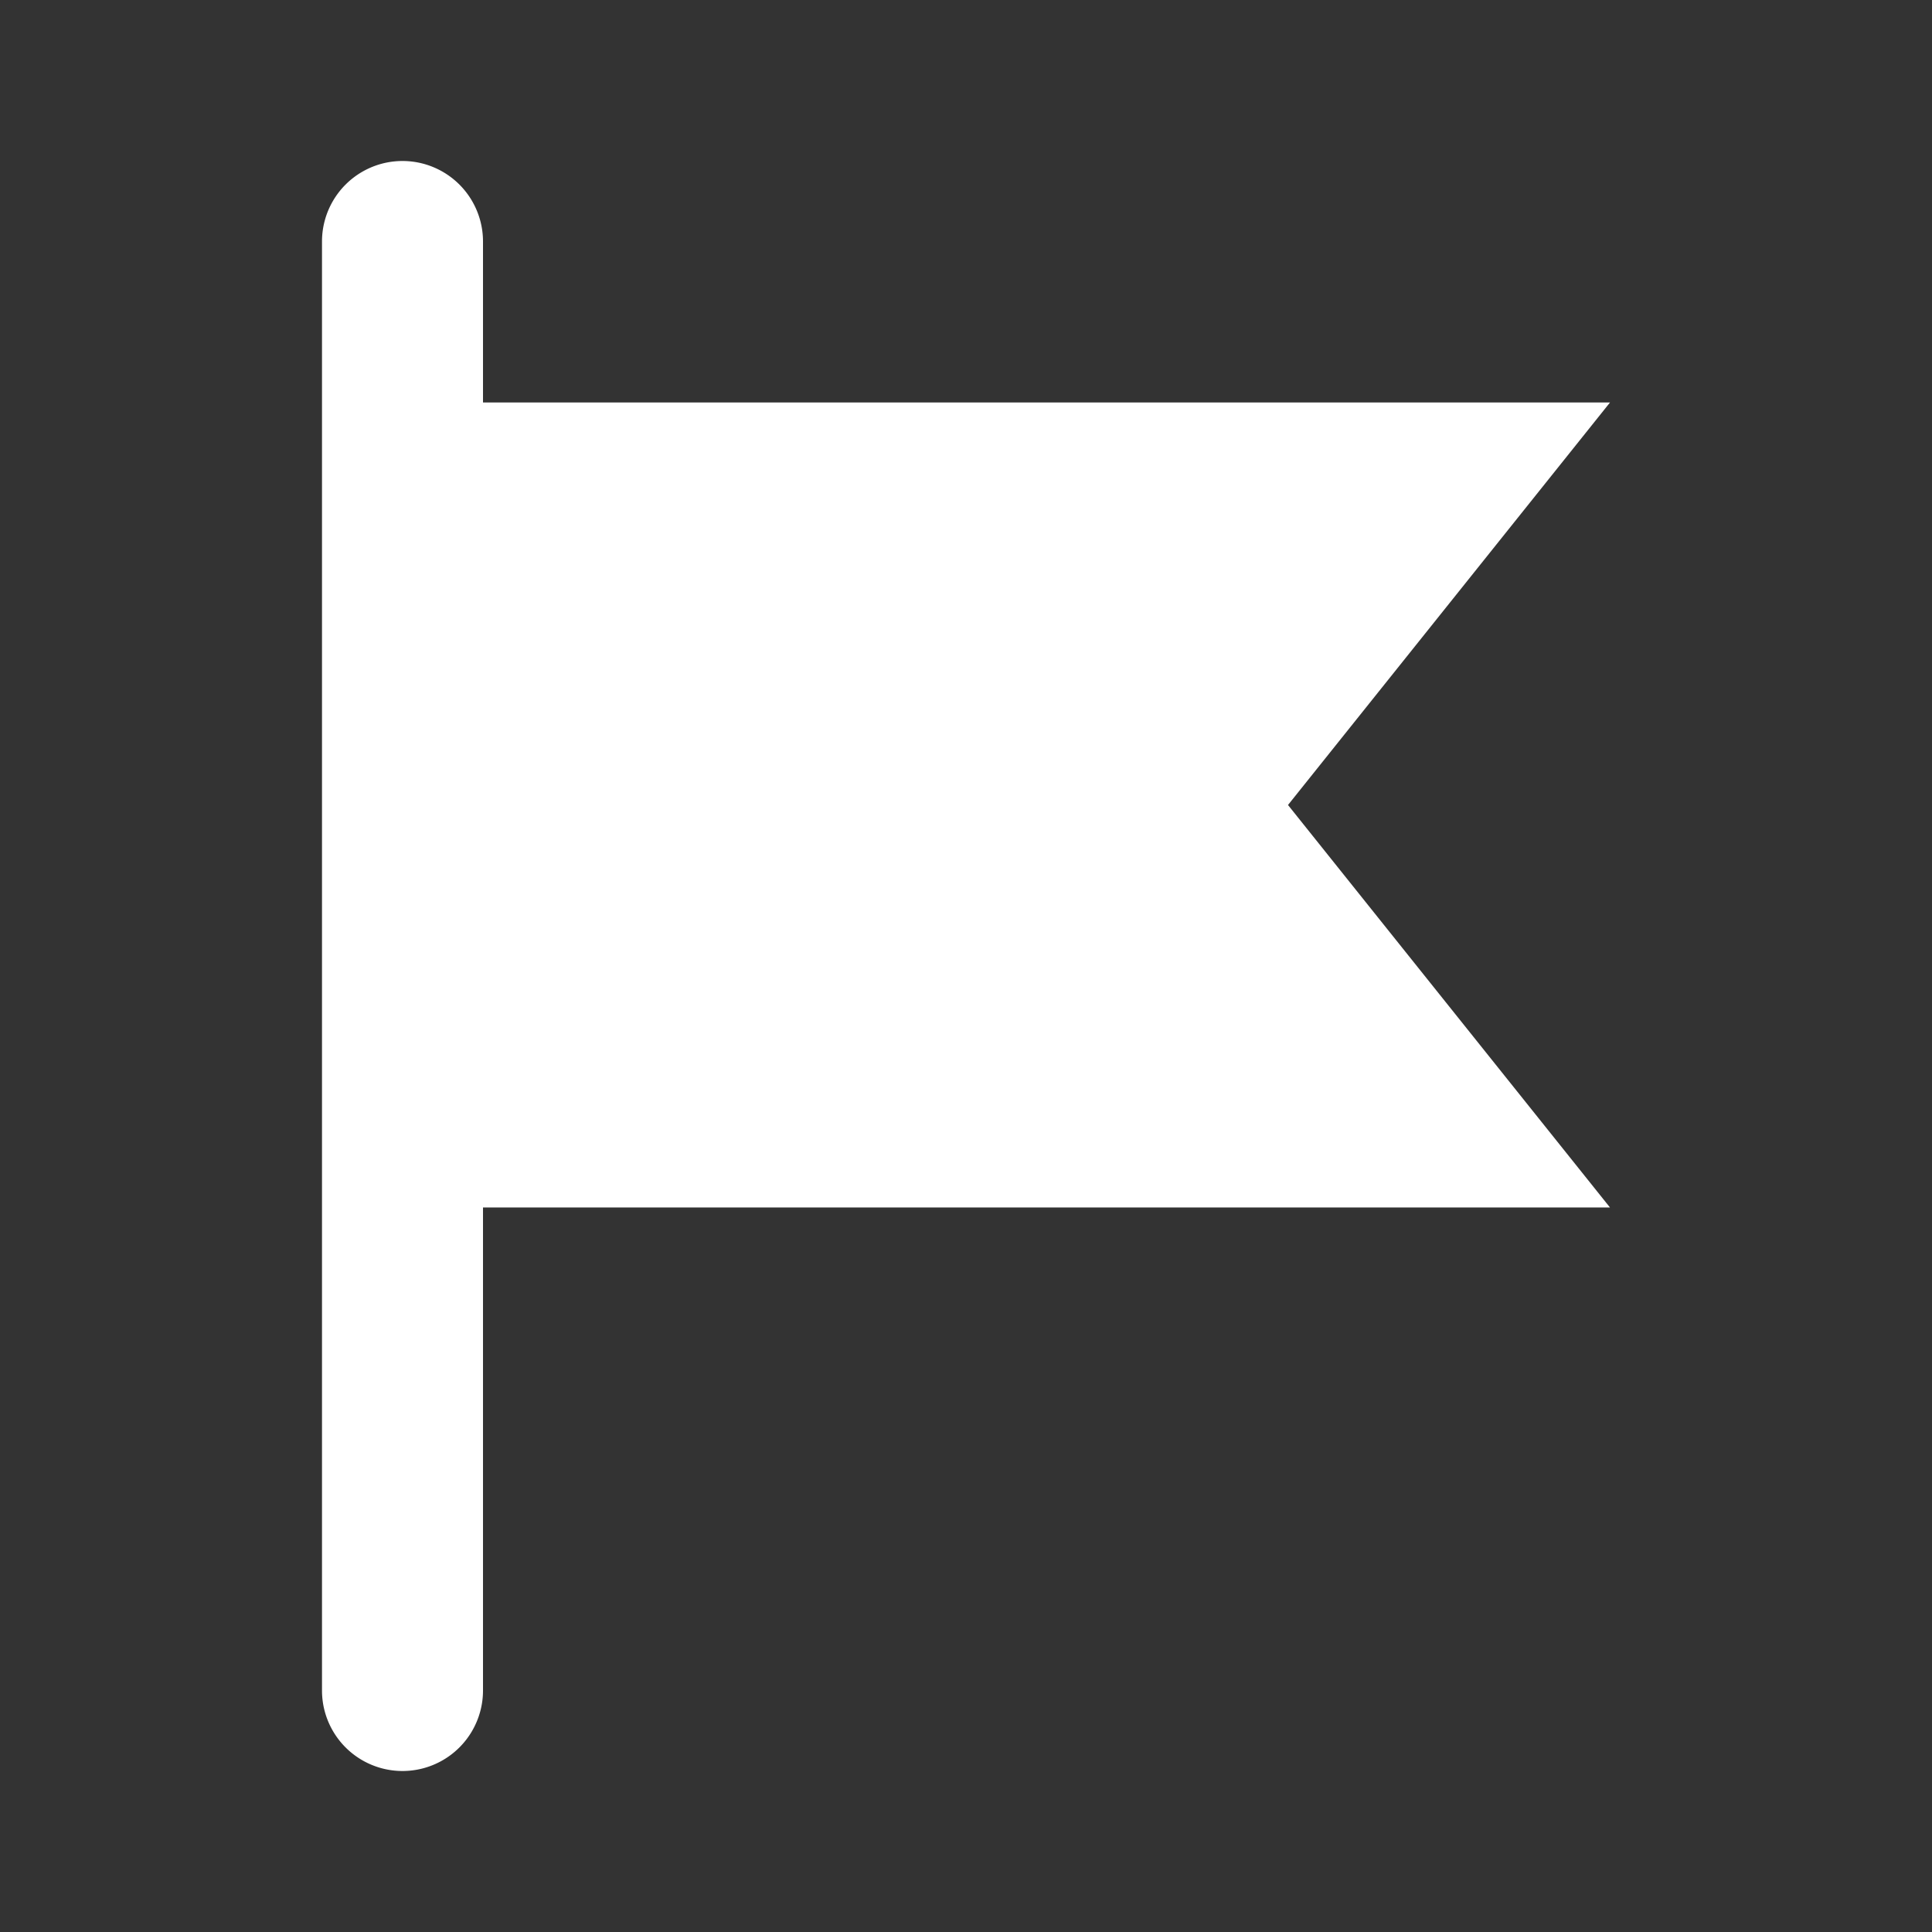 <svg xmlns="http://www.w3.org/2000/svg" style="fill:#ffffff;fill-opacity:1;fill-rule:nonzero;stroke:none" viewBox="0 0 24 24"><rect x="0" y="0" width="24" height="24" fill="#333333" stroke="none"/><path d="M20,5l-4,5,4,5H6v6a1,1,0,0,1-2,0V3A1,1,0,0,1,6,3V5Z"/></svg>